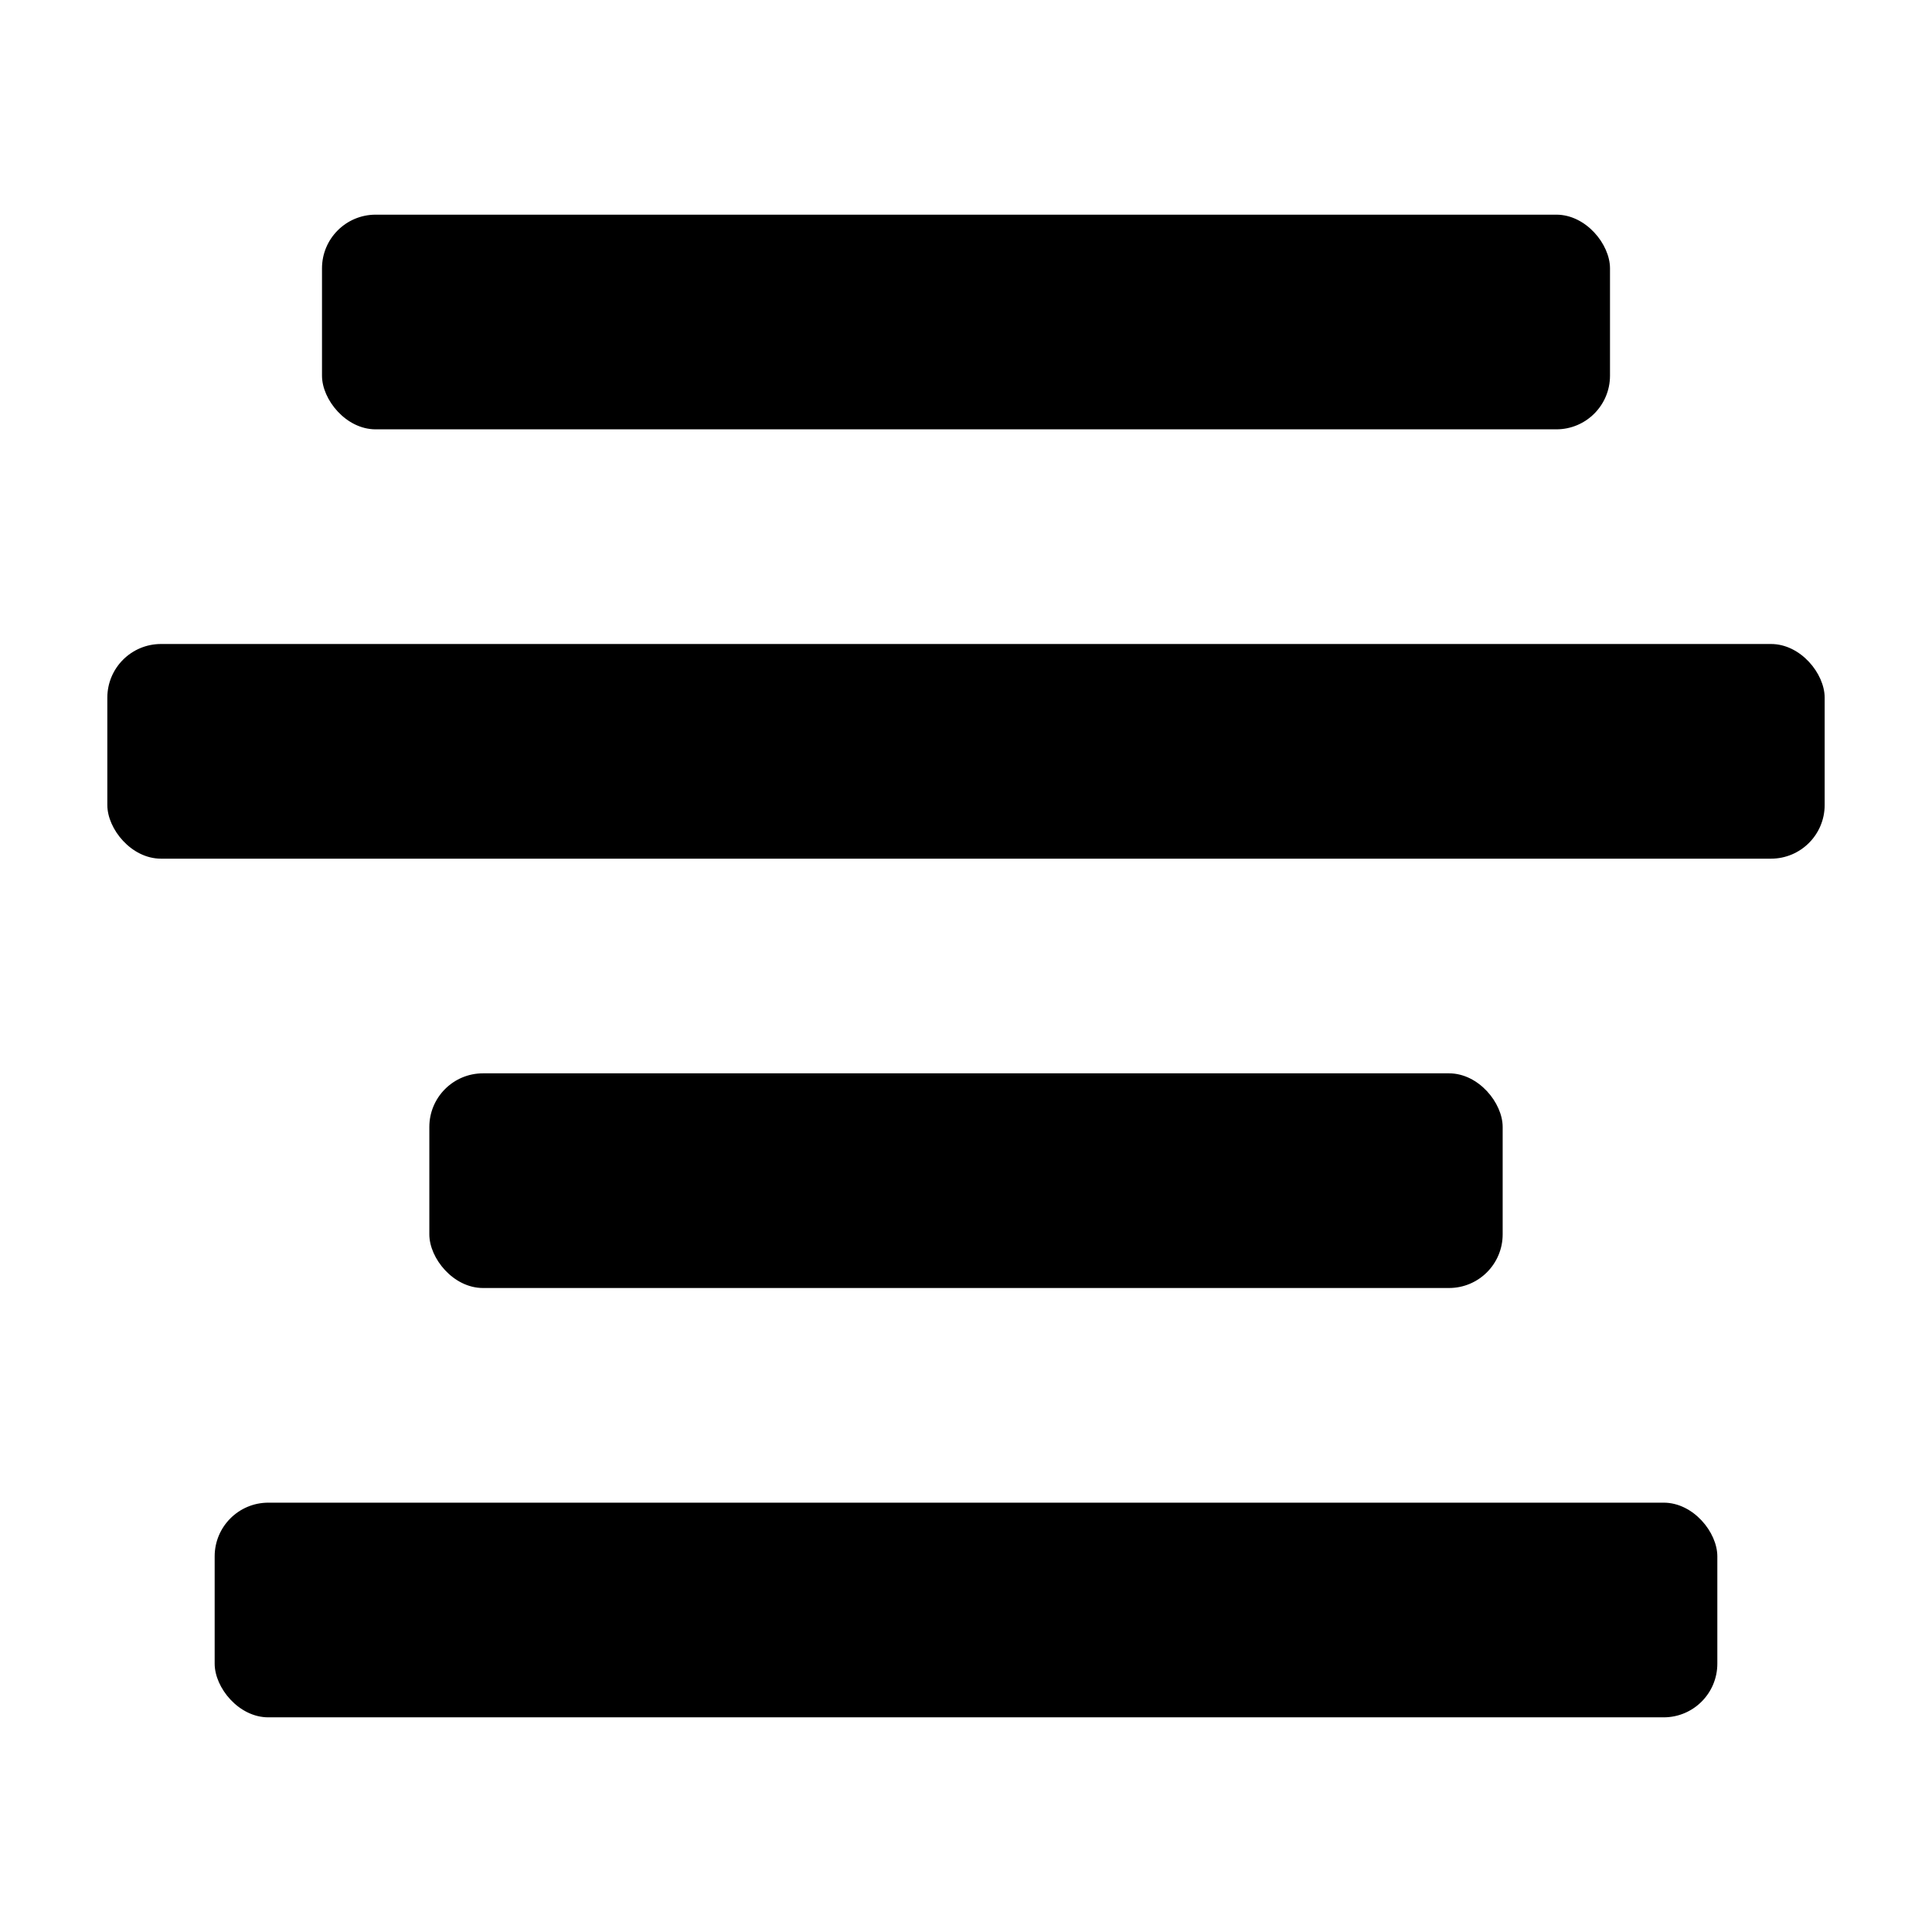 <svg xmlns="http://www.w3.org/2000/svg" width="648" height="648" viewBox="0 0 648 648"><title>TextCenter_18</title><rect x="108" y="72" width="432" height="72" rx="18" ry="18"/><rect x="36" y="216" width="576" height="72" rx="18" ry="18"/><rect x="144" y="360" width="360" height="72" rx="18" ry="18"/><rect x="72" y="504" width="504" height="72" rx="18" ry="18"/></svg>